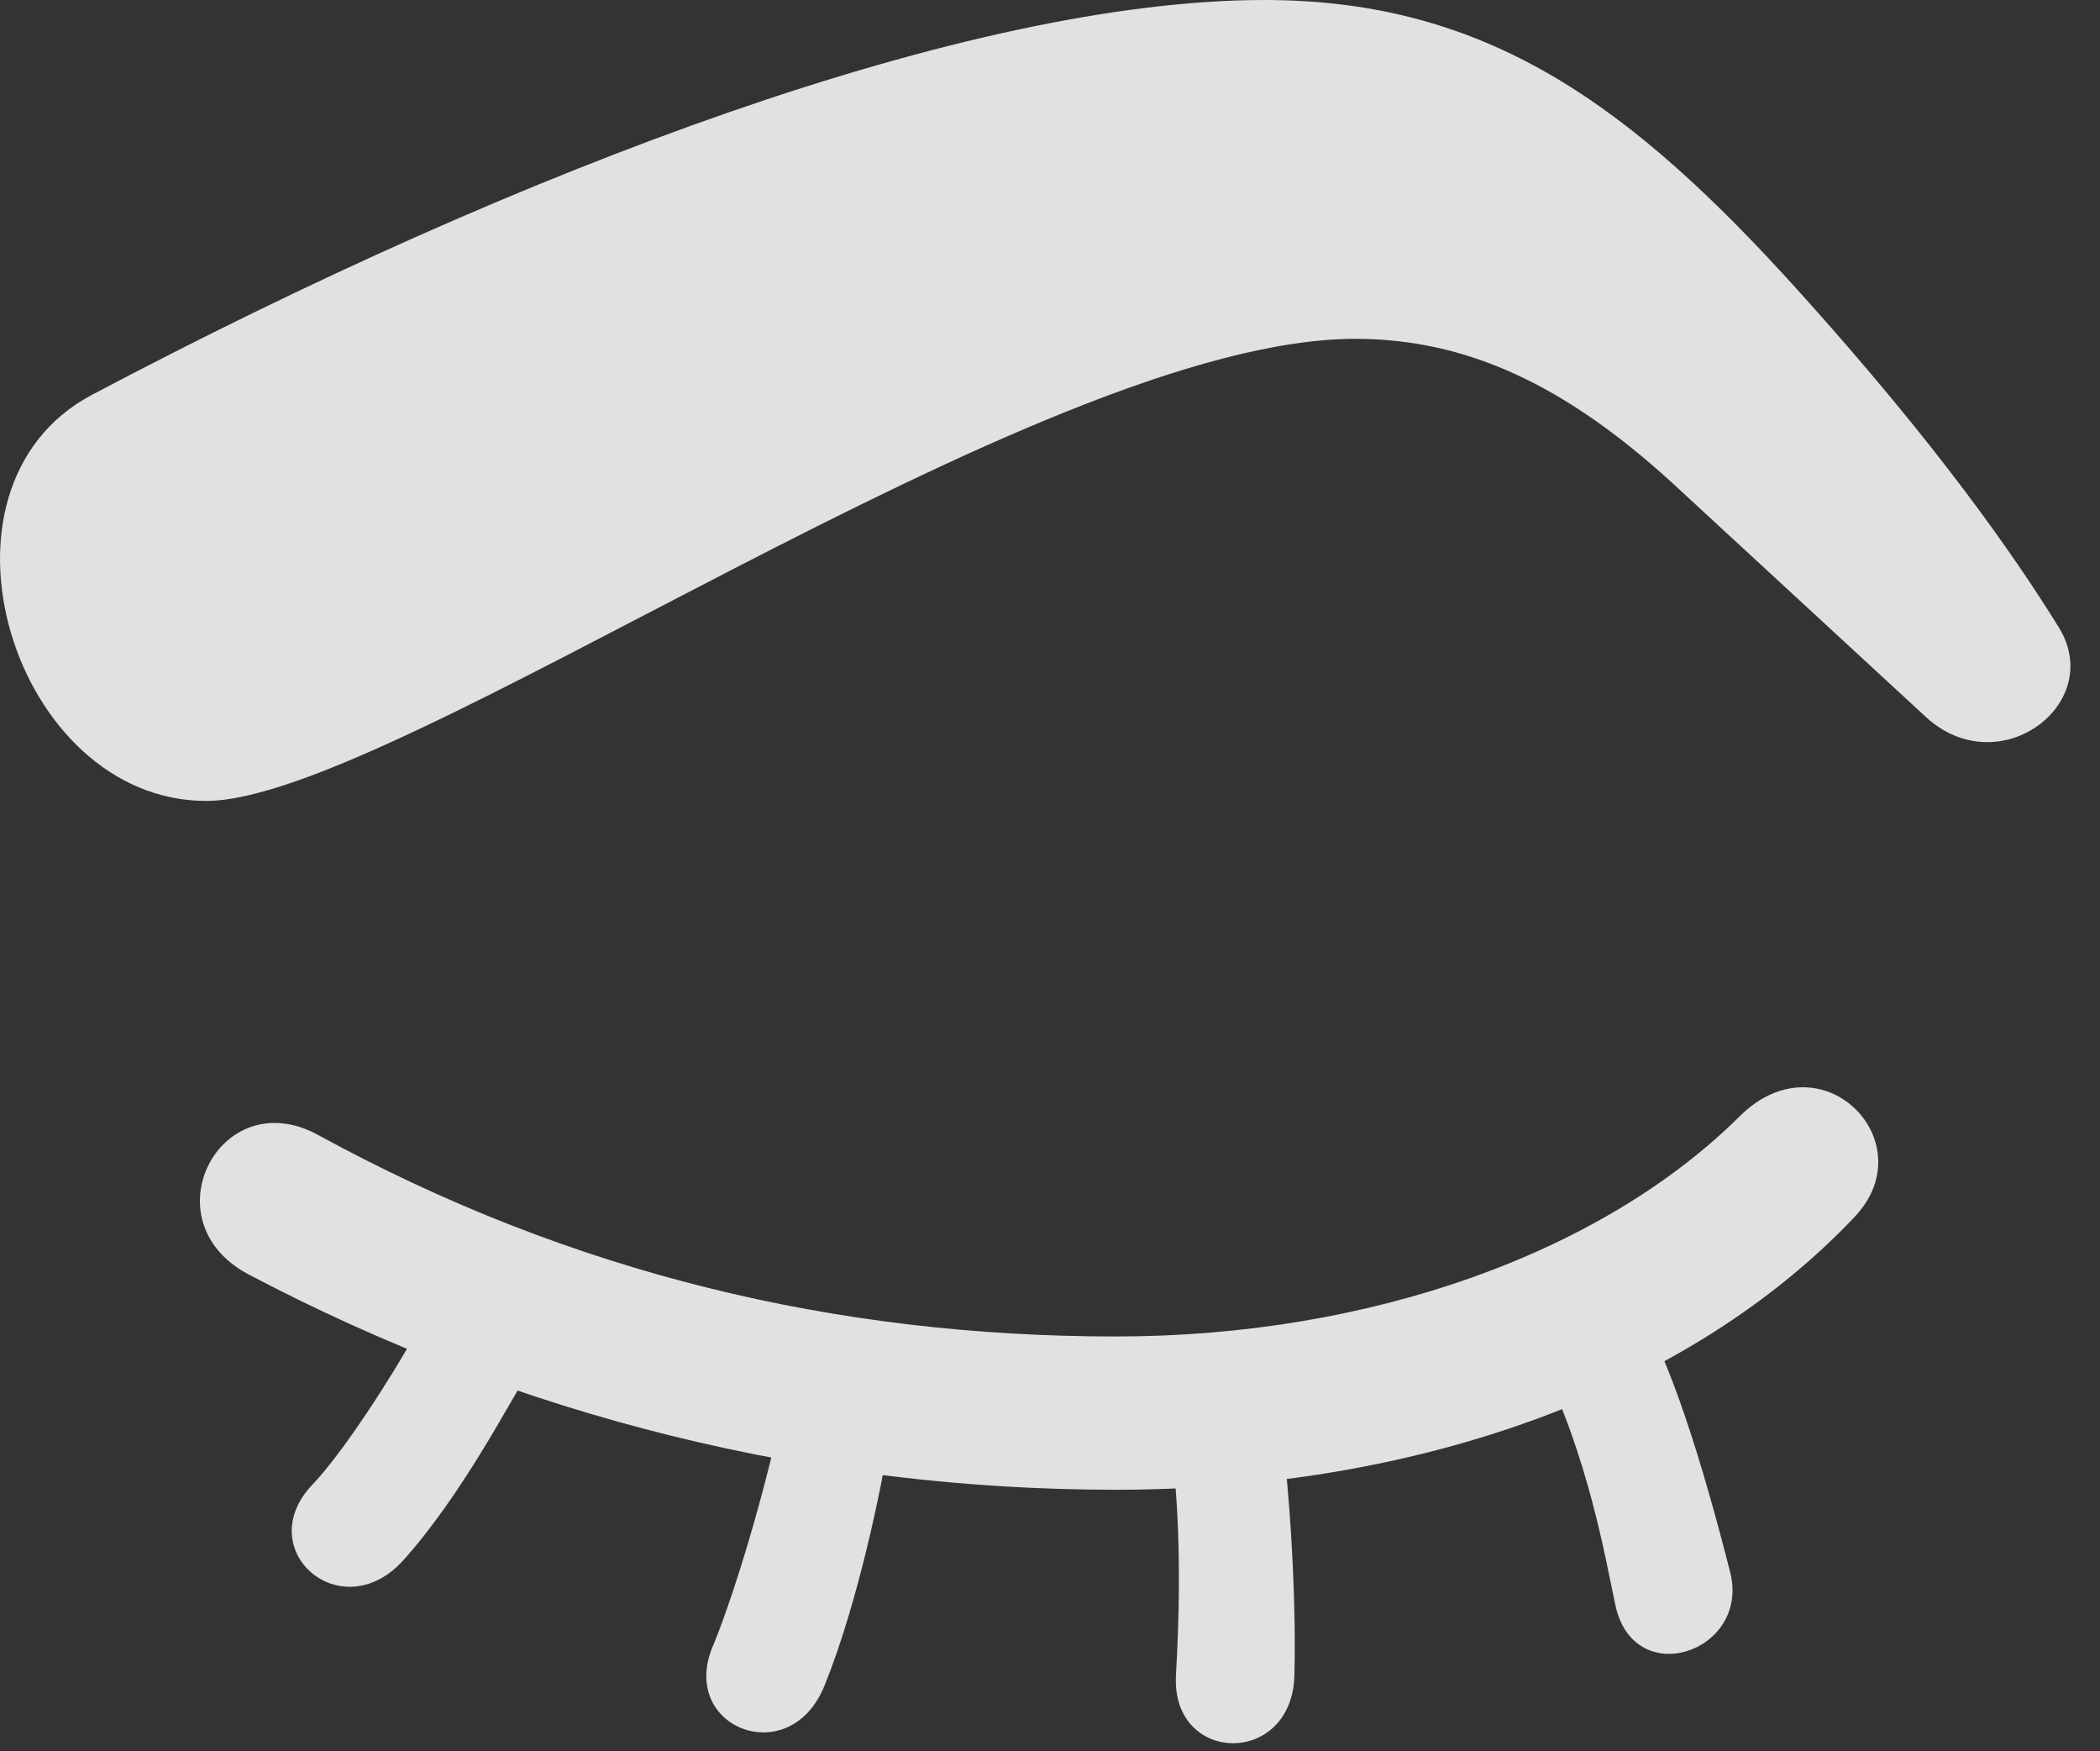 <?xml version="1.0" encoding="UTF-8"?>
<!--Generator: Apple Native CoreSVG 232.5-->
<!DOCTYPE svg
PUBLIC "-//W3C//DTD SVG 1.1//EN"
       "http://www.w3.org/Graphics/SVG/1.1/DTD/svg11.dtd">
<svg version="1.1" xmlns="http://www.w3.org/2000/svg" xmlns:xlink="http://www.w3.org/1999/xlink" width="25.969" height="21.65">
 <rect width="100%" height="100%" fill="#333333" stroke="none"/>
 <g>
  <rect height="21.65" opacity="0" width="25.969" x="0" y="0"/>
  <path d="M22.94 15.039C23.809 14.111 22.52 12.803 21.515 13.799C19.825 15.479 16.964 16.523 13.8 16.523C10.362 16.523 7.081 15.752 3.936 14.033C2.726 13.369 1.827 15.088 3.067 15.752C6.436 17.529 10.089 18.418 13.8 18.418C17.589 18.418 20.919 17.178 22.94 15.039ZM5.147 16.475C4.845 17.021 4.249 17.949 3.868 18.35C3.097 19.15 4.21 20.137 4.981 19.297C5.704 18.496 6.31 17.324 6.563 16.914ZM9.63 17.627C9.386 18.721 9.024 19.854 8.819 20.342C8.38 21.357 9.767 21.904 10.196 20.84C10.616 19.805 10.909 18.34 10.987 17.842ZM14.483 17.871C14.63 18.984 14.571 20.195 14.542 20.713C14.483 21.816 15.977 21.846 16.007 20.713C16.036 19.6 15.919 18.105 15.831 17.607ZM19.044 16.807C19.64 17.998 19.854 19.277 19.972 19.824C20.186 20.918 21.642 20.43 21.397 19.443C21.065 18.135 20.645 16.748 20.206 16.084Z" fill="#ffffff" fill-opacity="0.85"/>
  <path d="M2.55 9.902C4.864 9.902 12.823 4.189 16.759 4.189C18.145 4.189 19.356 4.766 20.665 5.957L23.819 8.867C24.718 9.688 26.026 8.711 25.47 7.773C24.903 6.855 23.946 5.488 22.247 3.604C20.177 1.309 18.399 0 15.636 0C12.003 0 6.456 2.07 1.134 4.883C-1.034 6.035 0.167 9.902 2.55 9.902Z" fill="#ffffff" fill-opacity="0.85"/>
 </g>
</svg>
